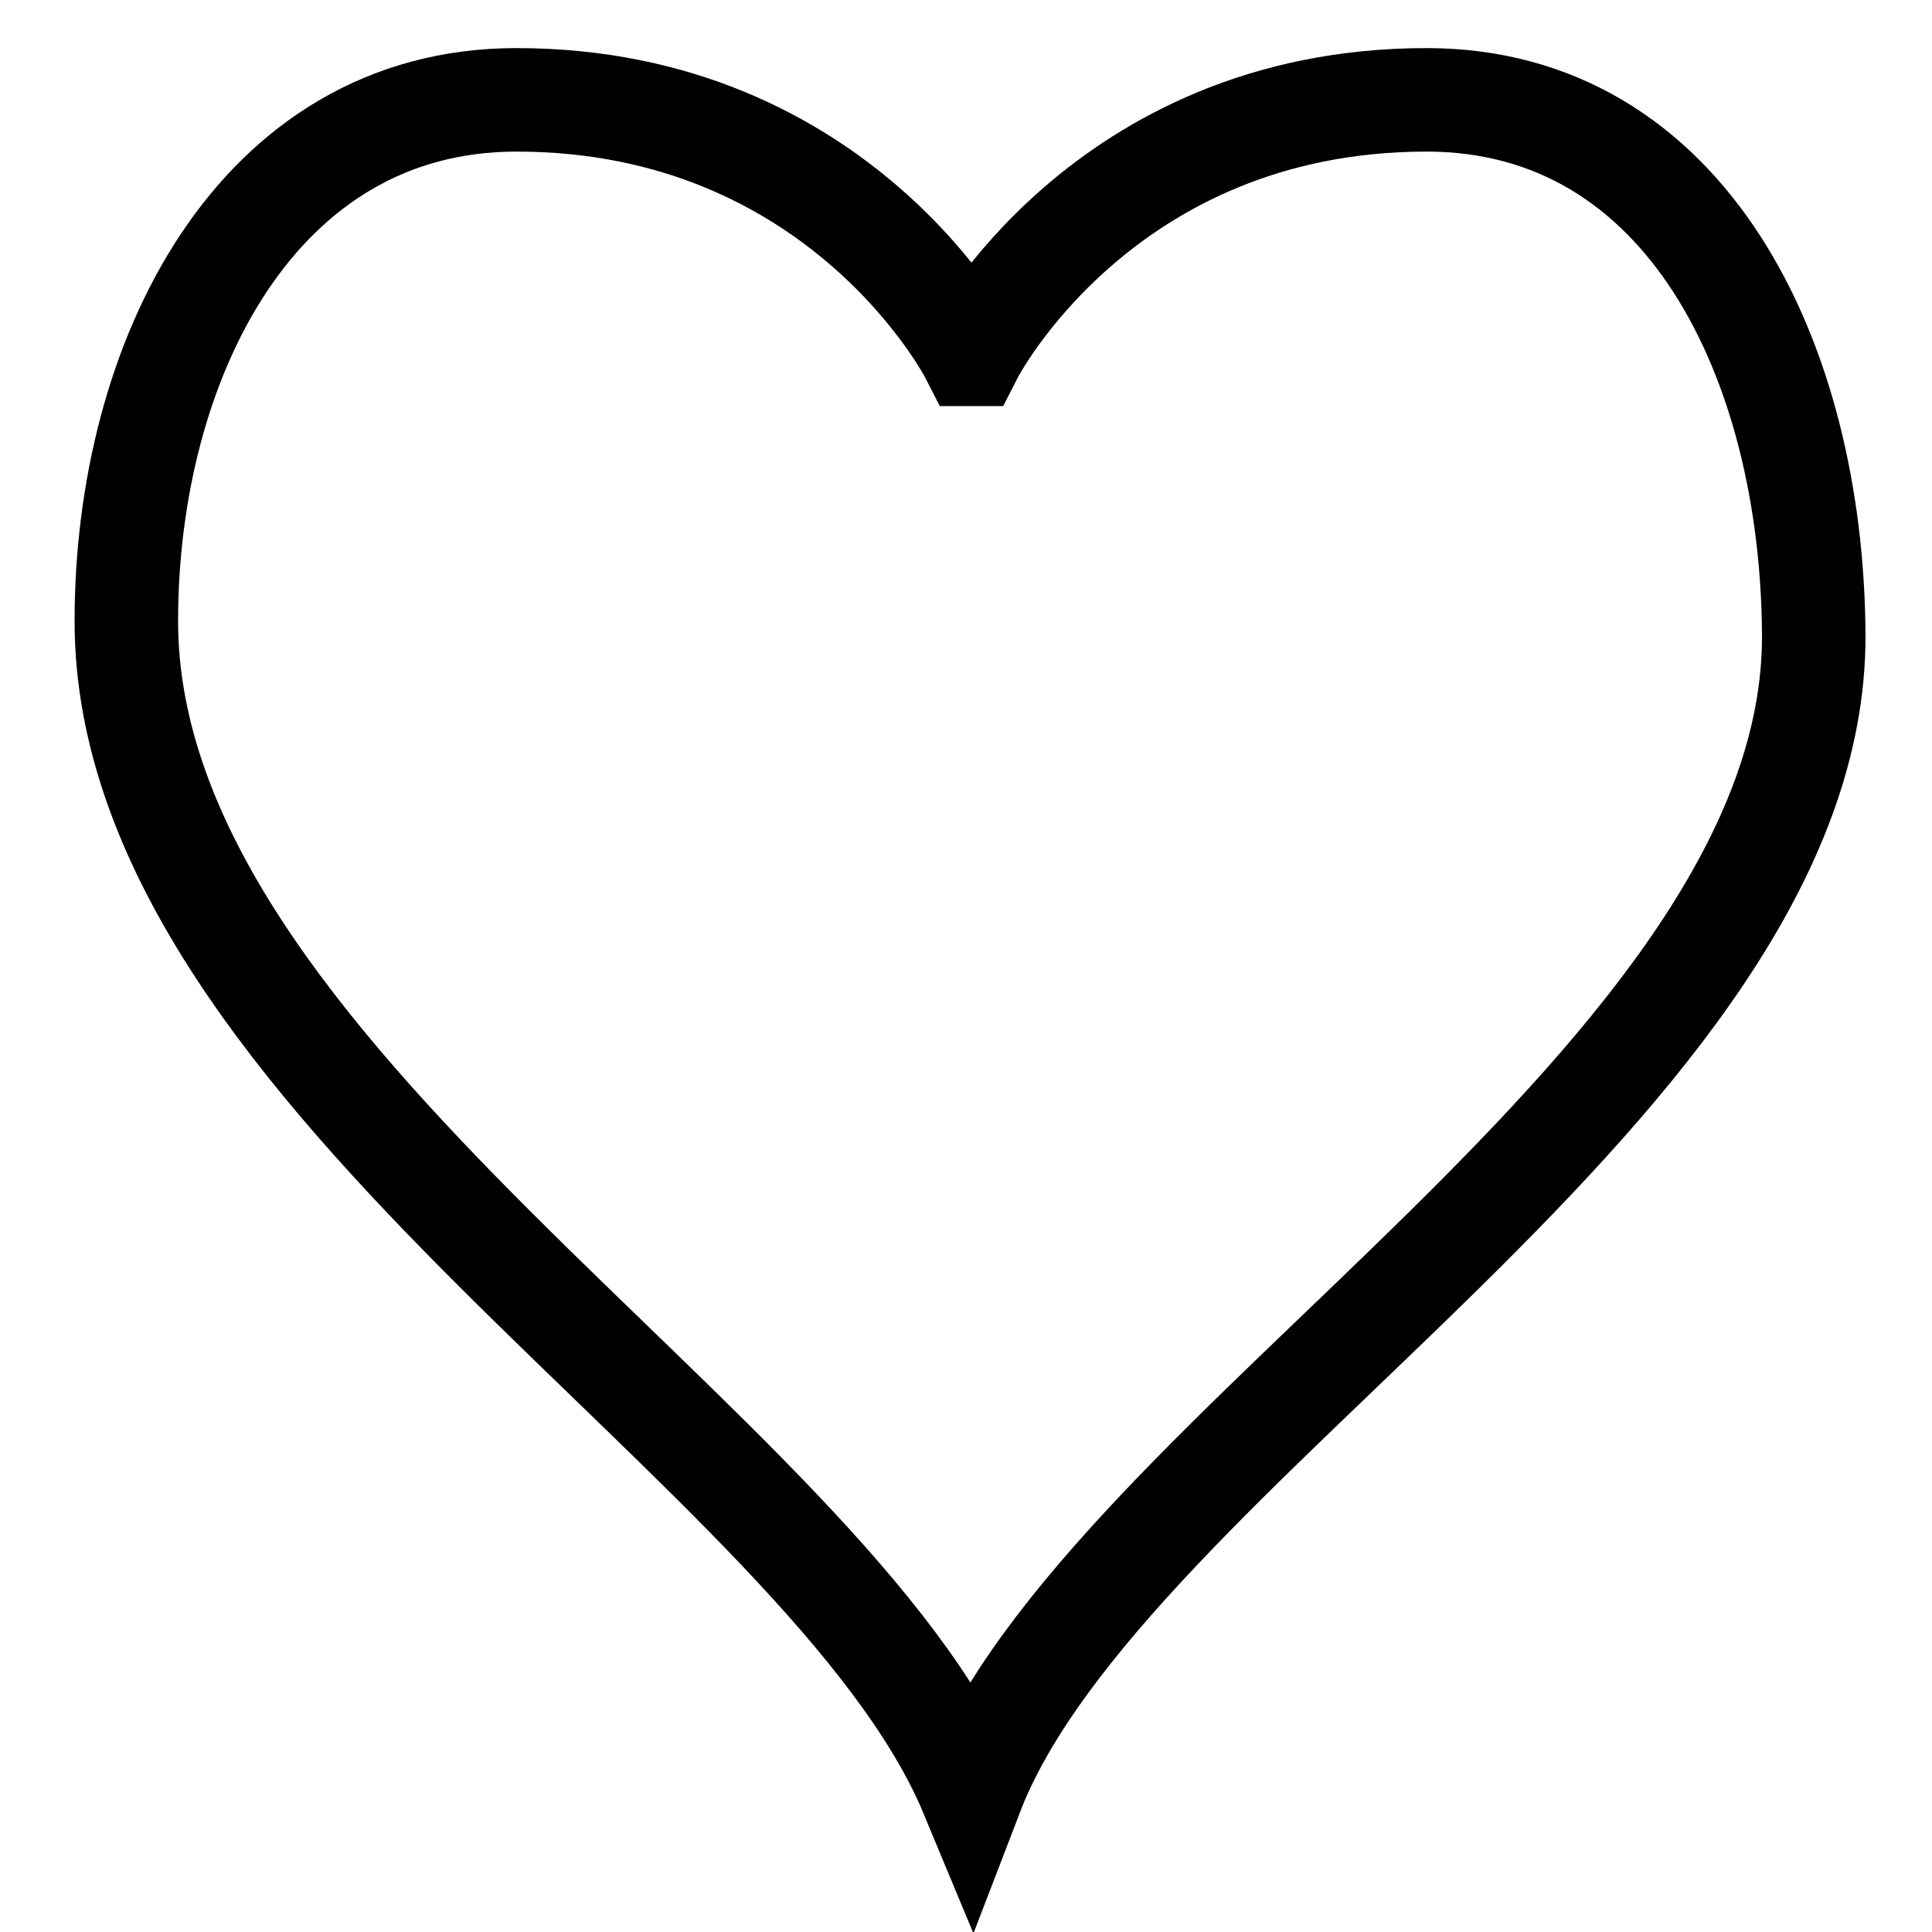 <svg xmlns="http://www.w3.org/2000/svg" width="28" height="28">
  <path d="m 14.08,5.135 c 0,0 1.884,-3.688 6.595,-3.688 3.769,0 5.585,3.777 5.611,7.74 C 26.328,15.612 16,21 14.08,26 12,21 1.831,15.612 1.831,9.002 1.831,5.224 3.716,1.447 7.484,1.447 c 4.711,0 6.595,3.688 6.595,3.688 z" style="fill:none;stroke:#000;stroke-width:1.5;stroke-linecap:butt;stroke-linejoin:miter;stroke-miterlimit:4;stroke-dasharray:none;stroke-opacity:1"/>
</svg>
